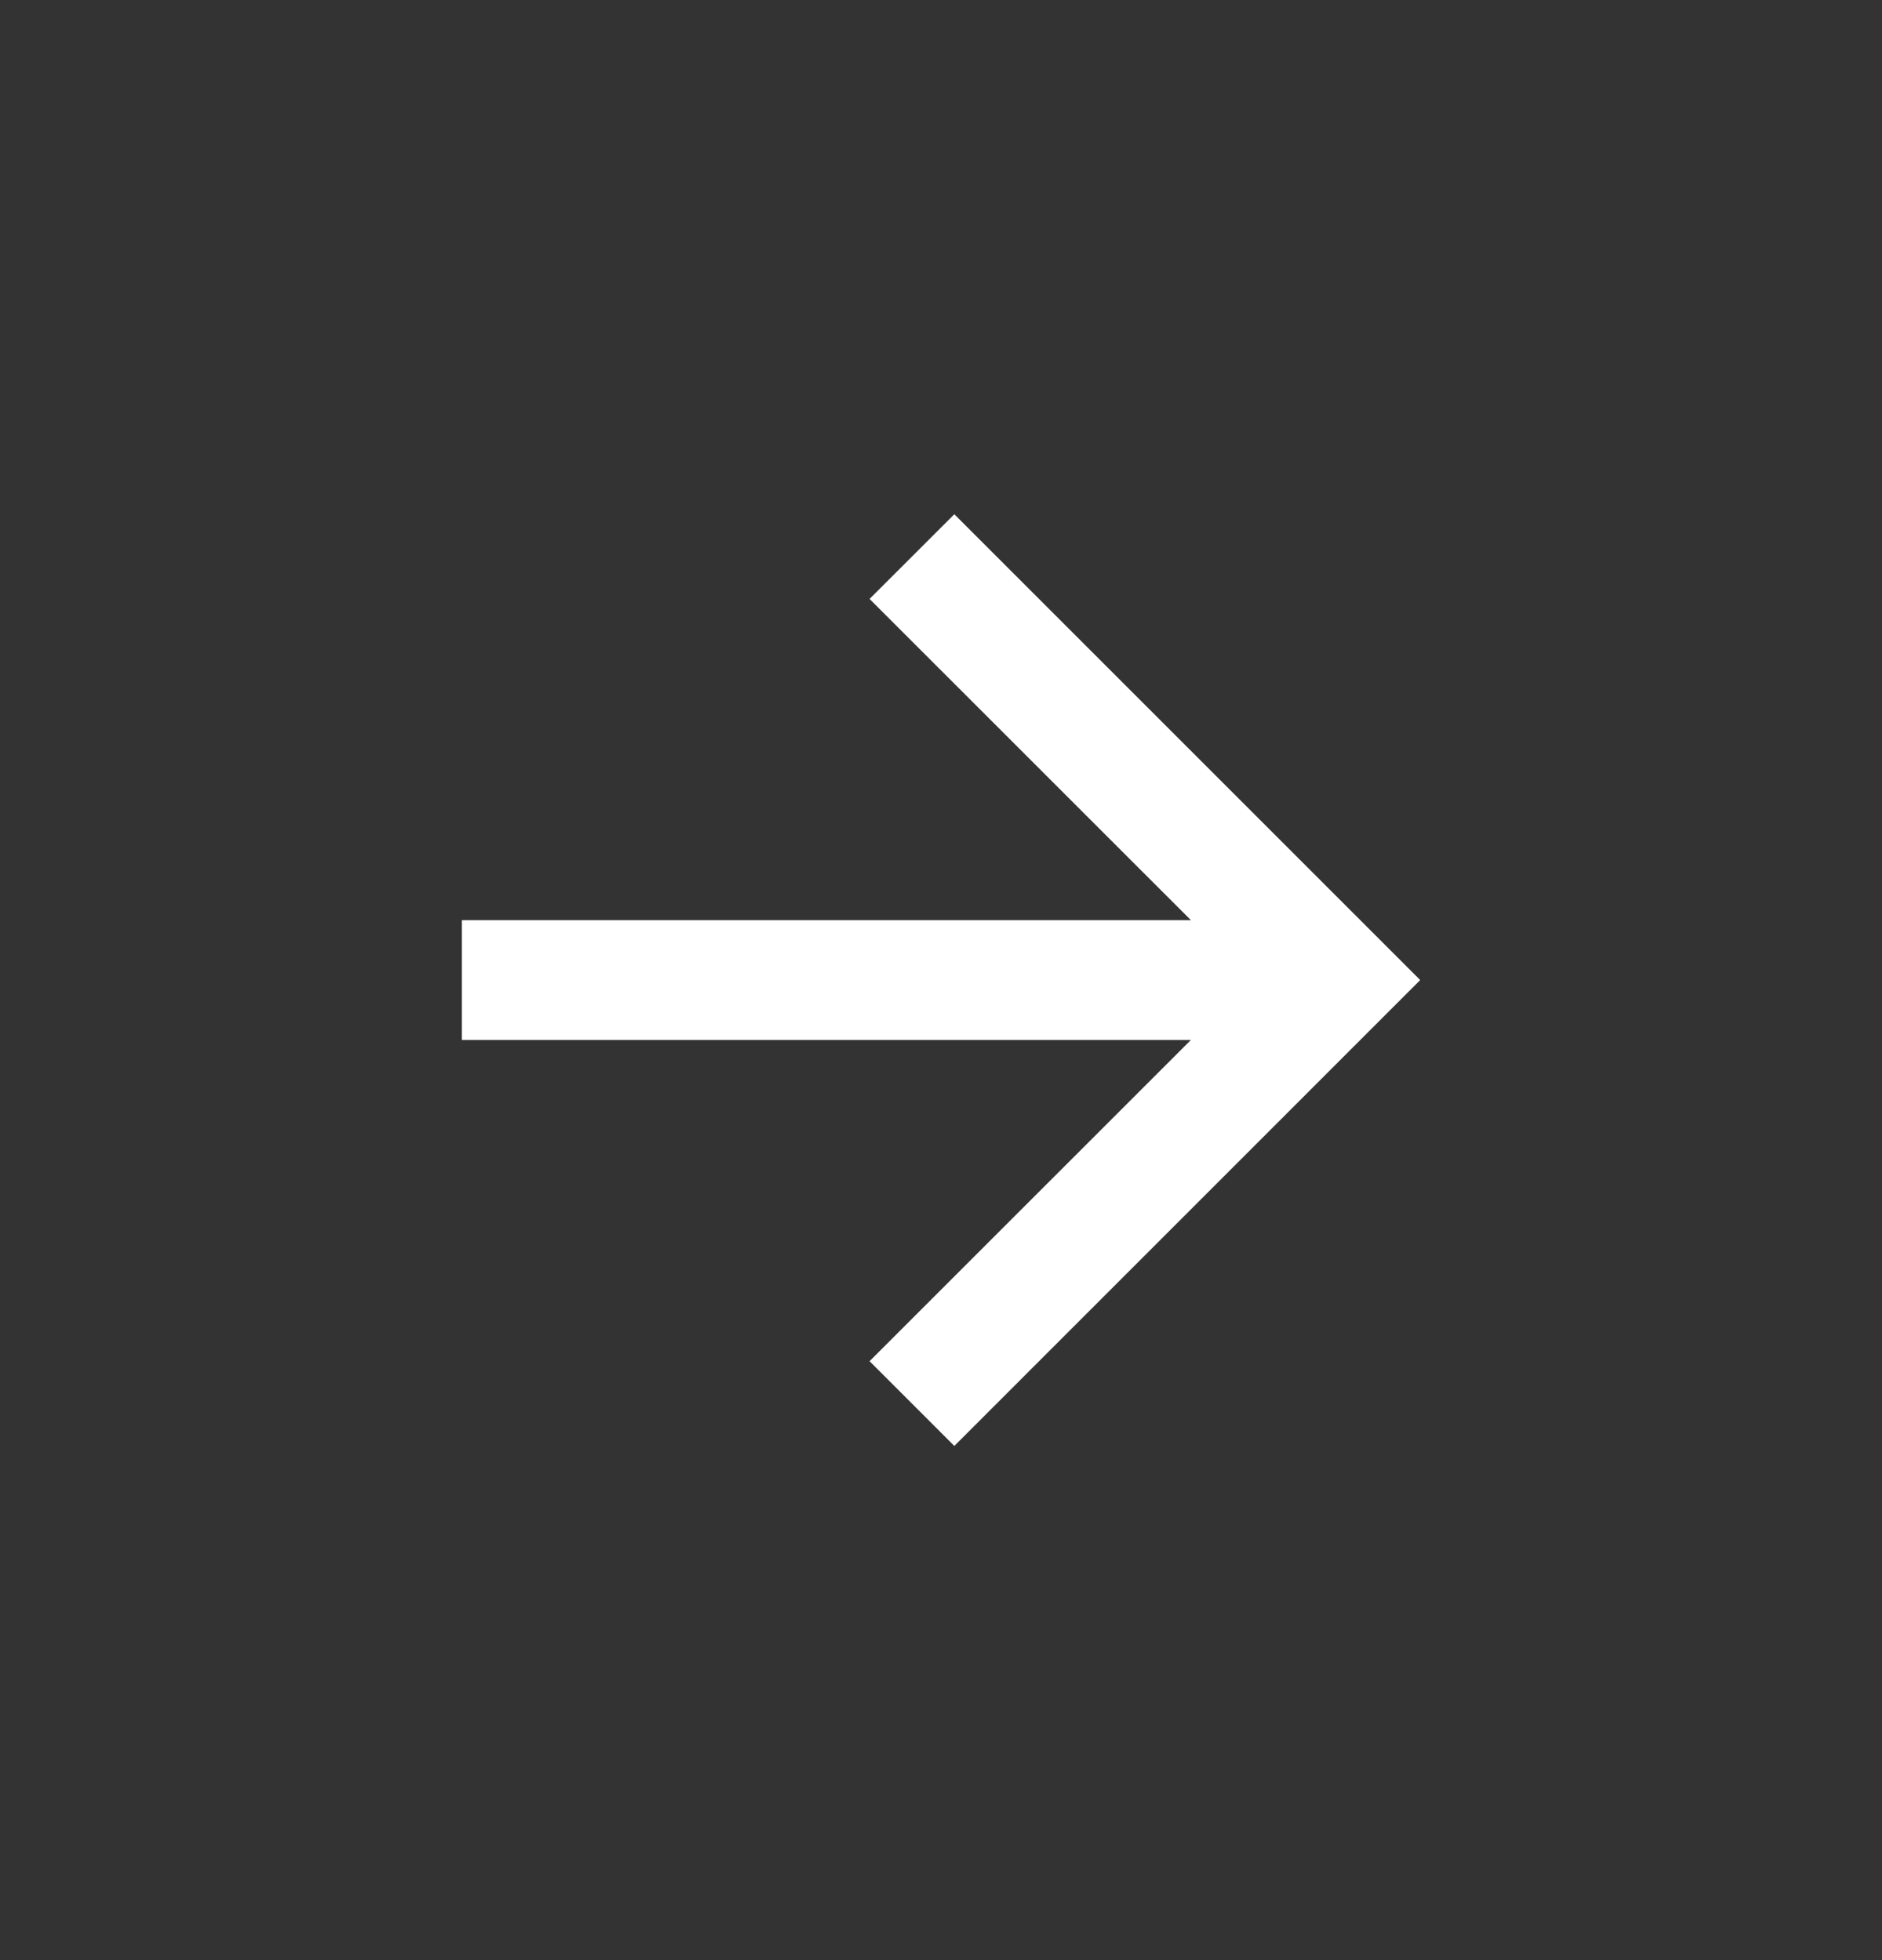 <svg width="24" height="25" viewBox="0 0 24 25" fill="none" xmlns="http://www.w3.org/2000/svg">
<rect x="0" y="0" width="24" height="25" fill="#333333" stroke="none"/>
<path d="M15.187 11.736L11.089 7.639L12.17 6.559L18.111 12.5L12.17 18.442L11.089 17.361L15.187 13.264H5.889V11.736H15.187Z" fill="white"/>
</svg>
